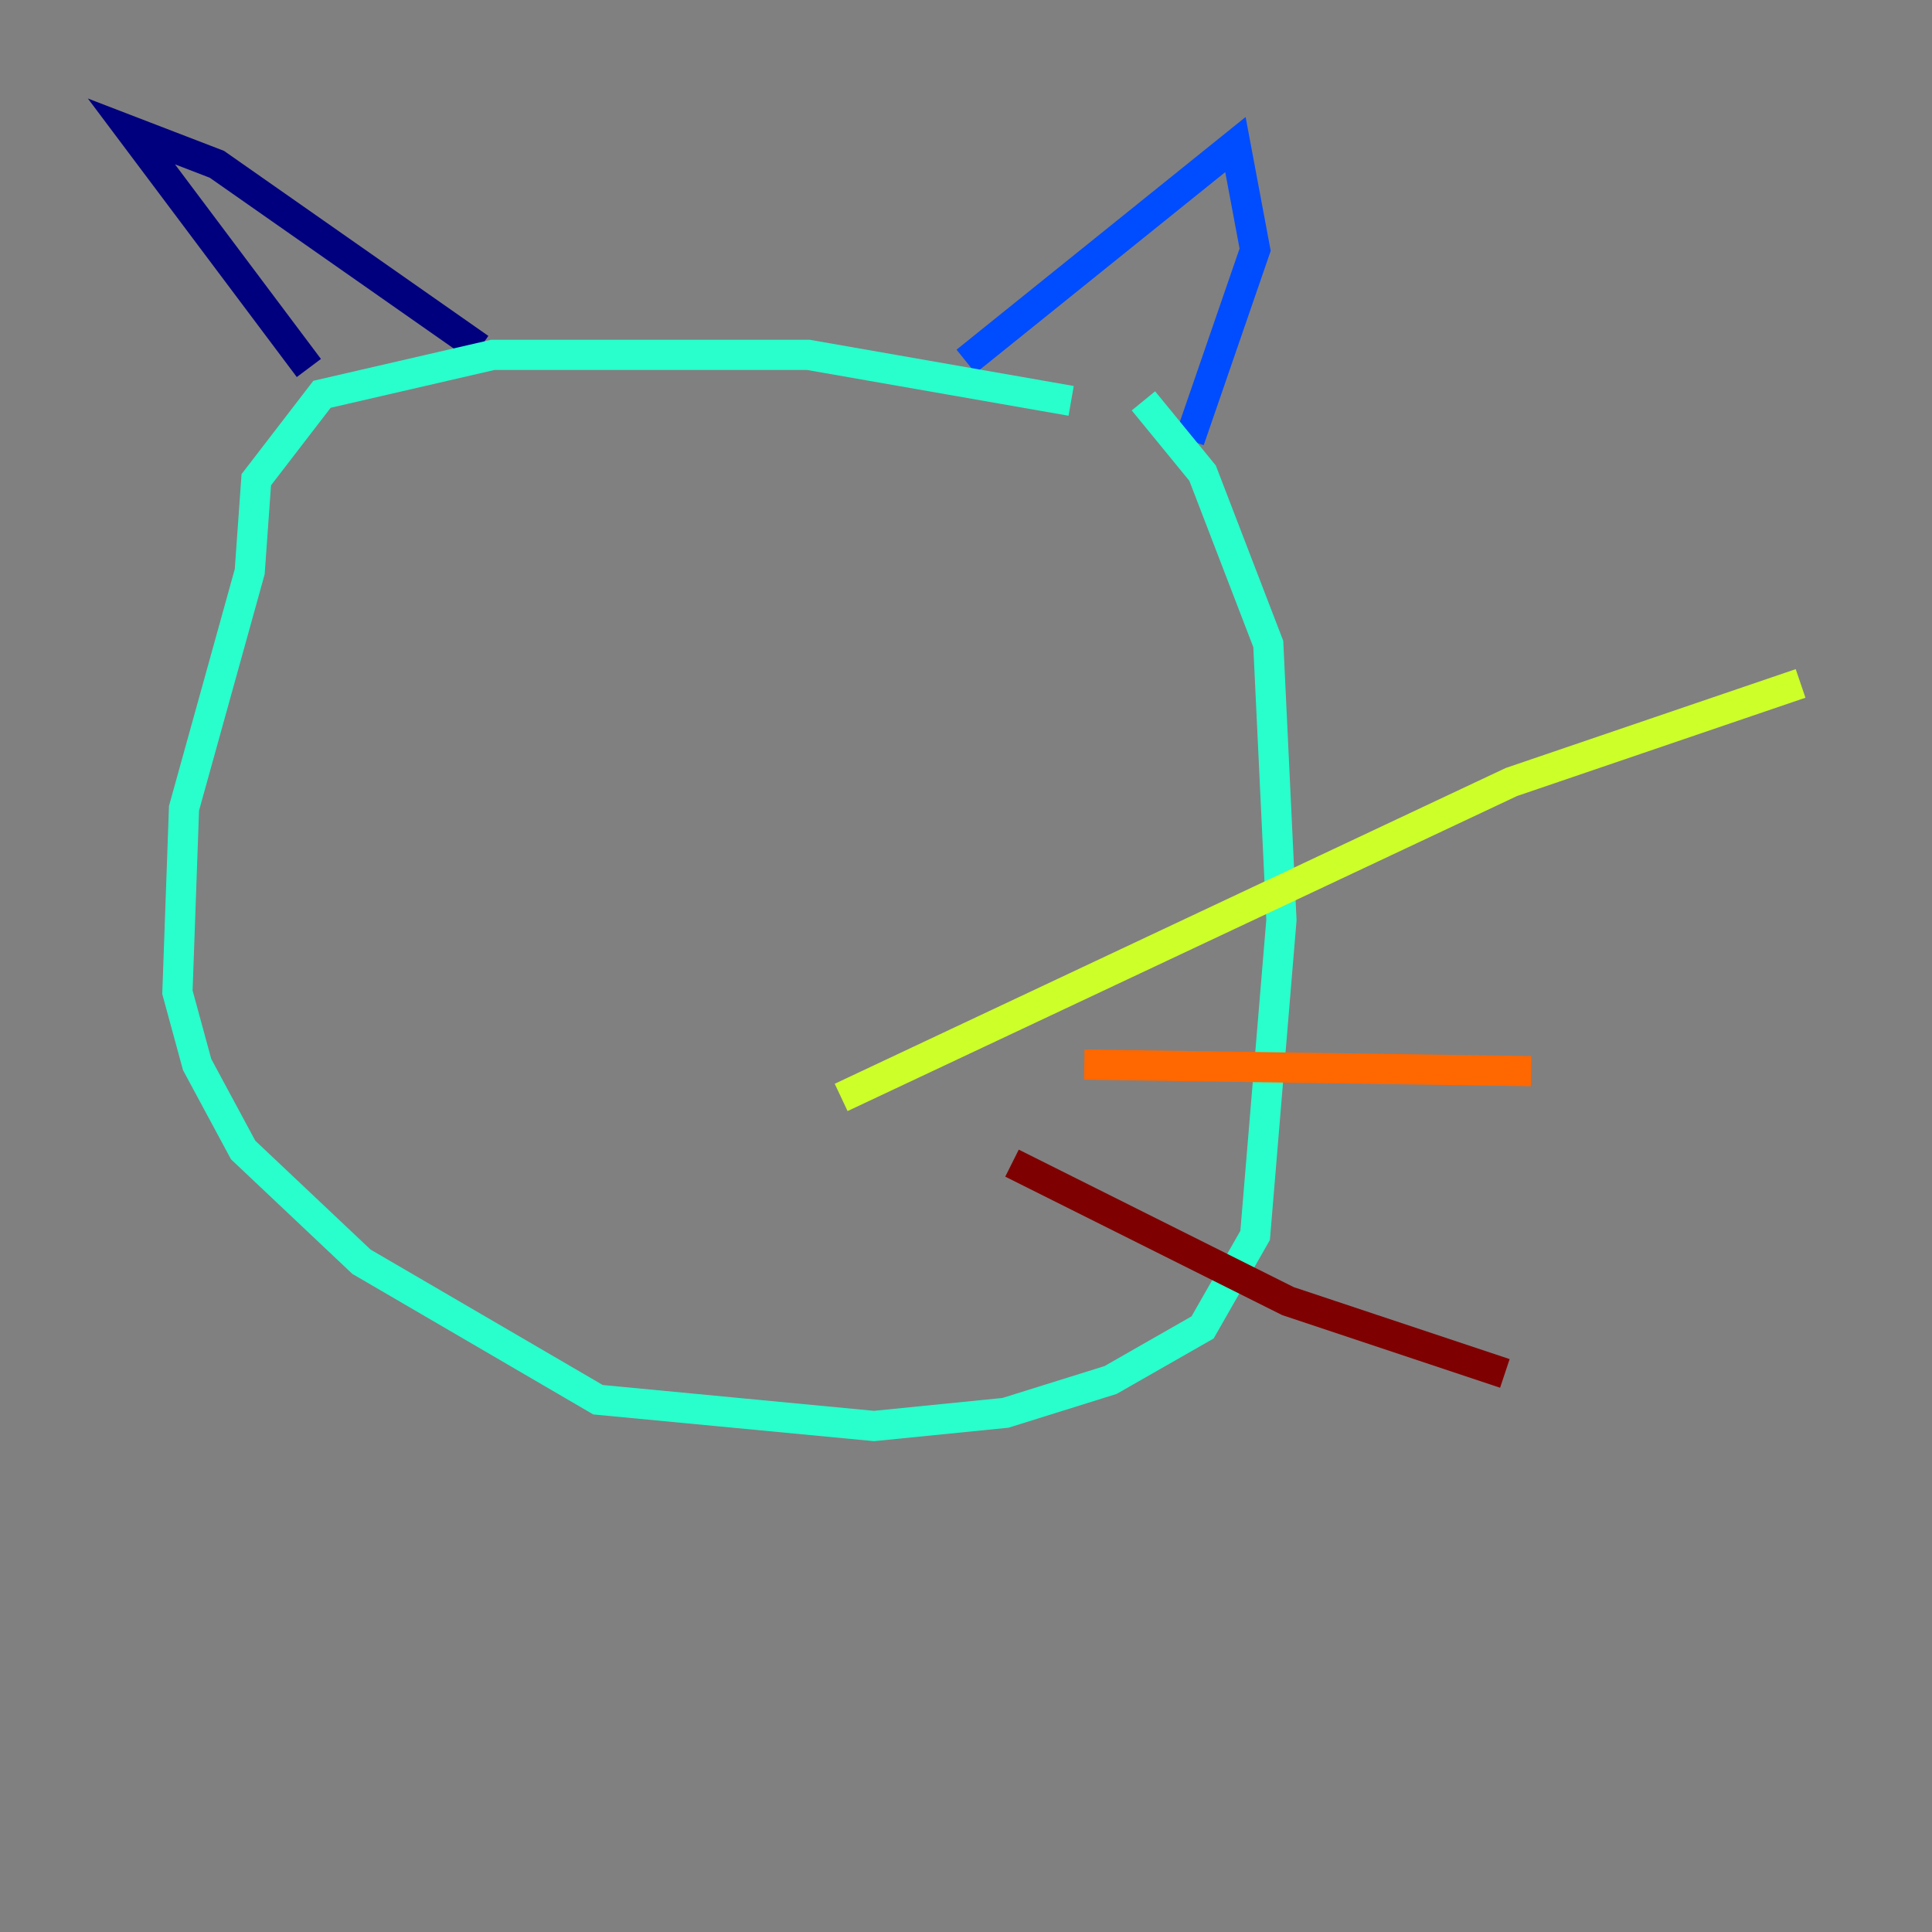 <?xml version="1.0" encoding="utf-8" ?>
<svg baseProfile="tiny" height="128" version="1.2" viewBox="0,0,128,128" width="128" xmlns="http://www.w3.org/2000/svg" xmlns:ev="http://www.w3.org/2001/xml-events" xmlns:xlink="http://www.w3.org/1999/xlink"><rect x="0" y="0" width="128" height="128" fill="#808080" stroke="none"/><defs /><polyline fill="none" points="20.463,24.381 8.707,8.707 14.367,10.884 31.782,23.075" stroke="#00007f" stroke-width="2" /><polyline fill="none" points="64.0,23.946 81.85,9.578 83.156,16.544 78.803,29.17" stroke="#004cff" stroke-width="2" /><polyline fill="none" points="70.966,26.558 53.551,23.51 32.653,23.51 21.333,26.122 16.98,31.782 16.544,37.878 12.191,53.551 11.755,65.742 13.061,70.531 16.109,76.191 23.946,83.592 39.619,92.735 57.905,94.476 66.612,93.605 73.578,91.429 79.674,87.946 83.156,81.85 84.898,60.952 84.027,42.667 79.674,31.347 75.755,26.558" stroke="#29ffcd" stroke-width="2" /><polyline fill="none" points="55.728,72.707 100.136,51.809 119.293,45.279" stroke="#cdff29" stroke-width="2" /><polyline fill="none" points="71.837,70.531 101.442,70.966" stroke="#ff6700" stroke-width="2" /><polyline fill="none" points="67.048,77.061 85.333,86.204 99.701,90.993" stroke="#7f0000" stroke-width="2" /></svg>